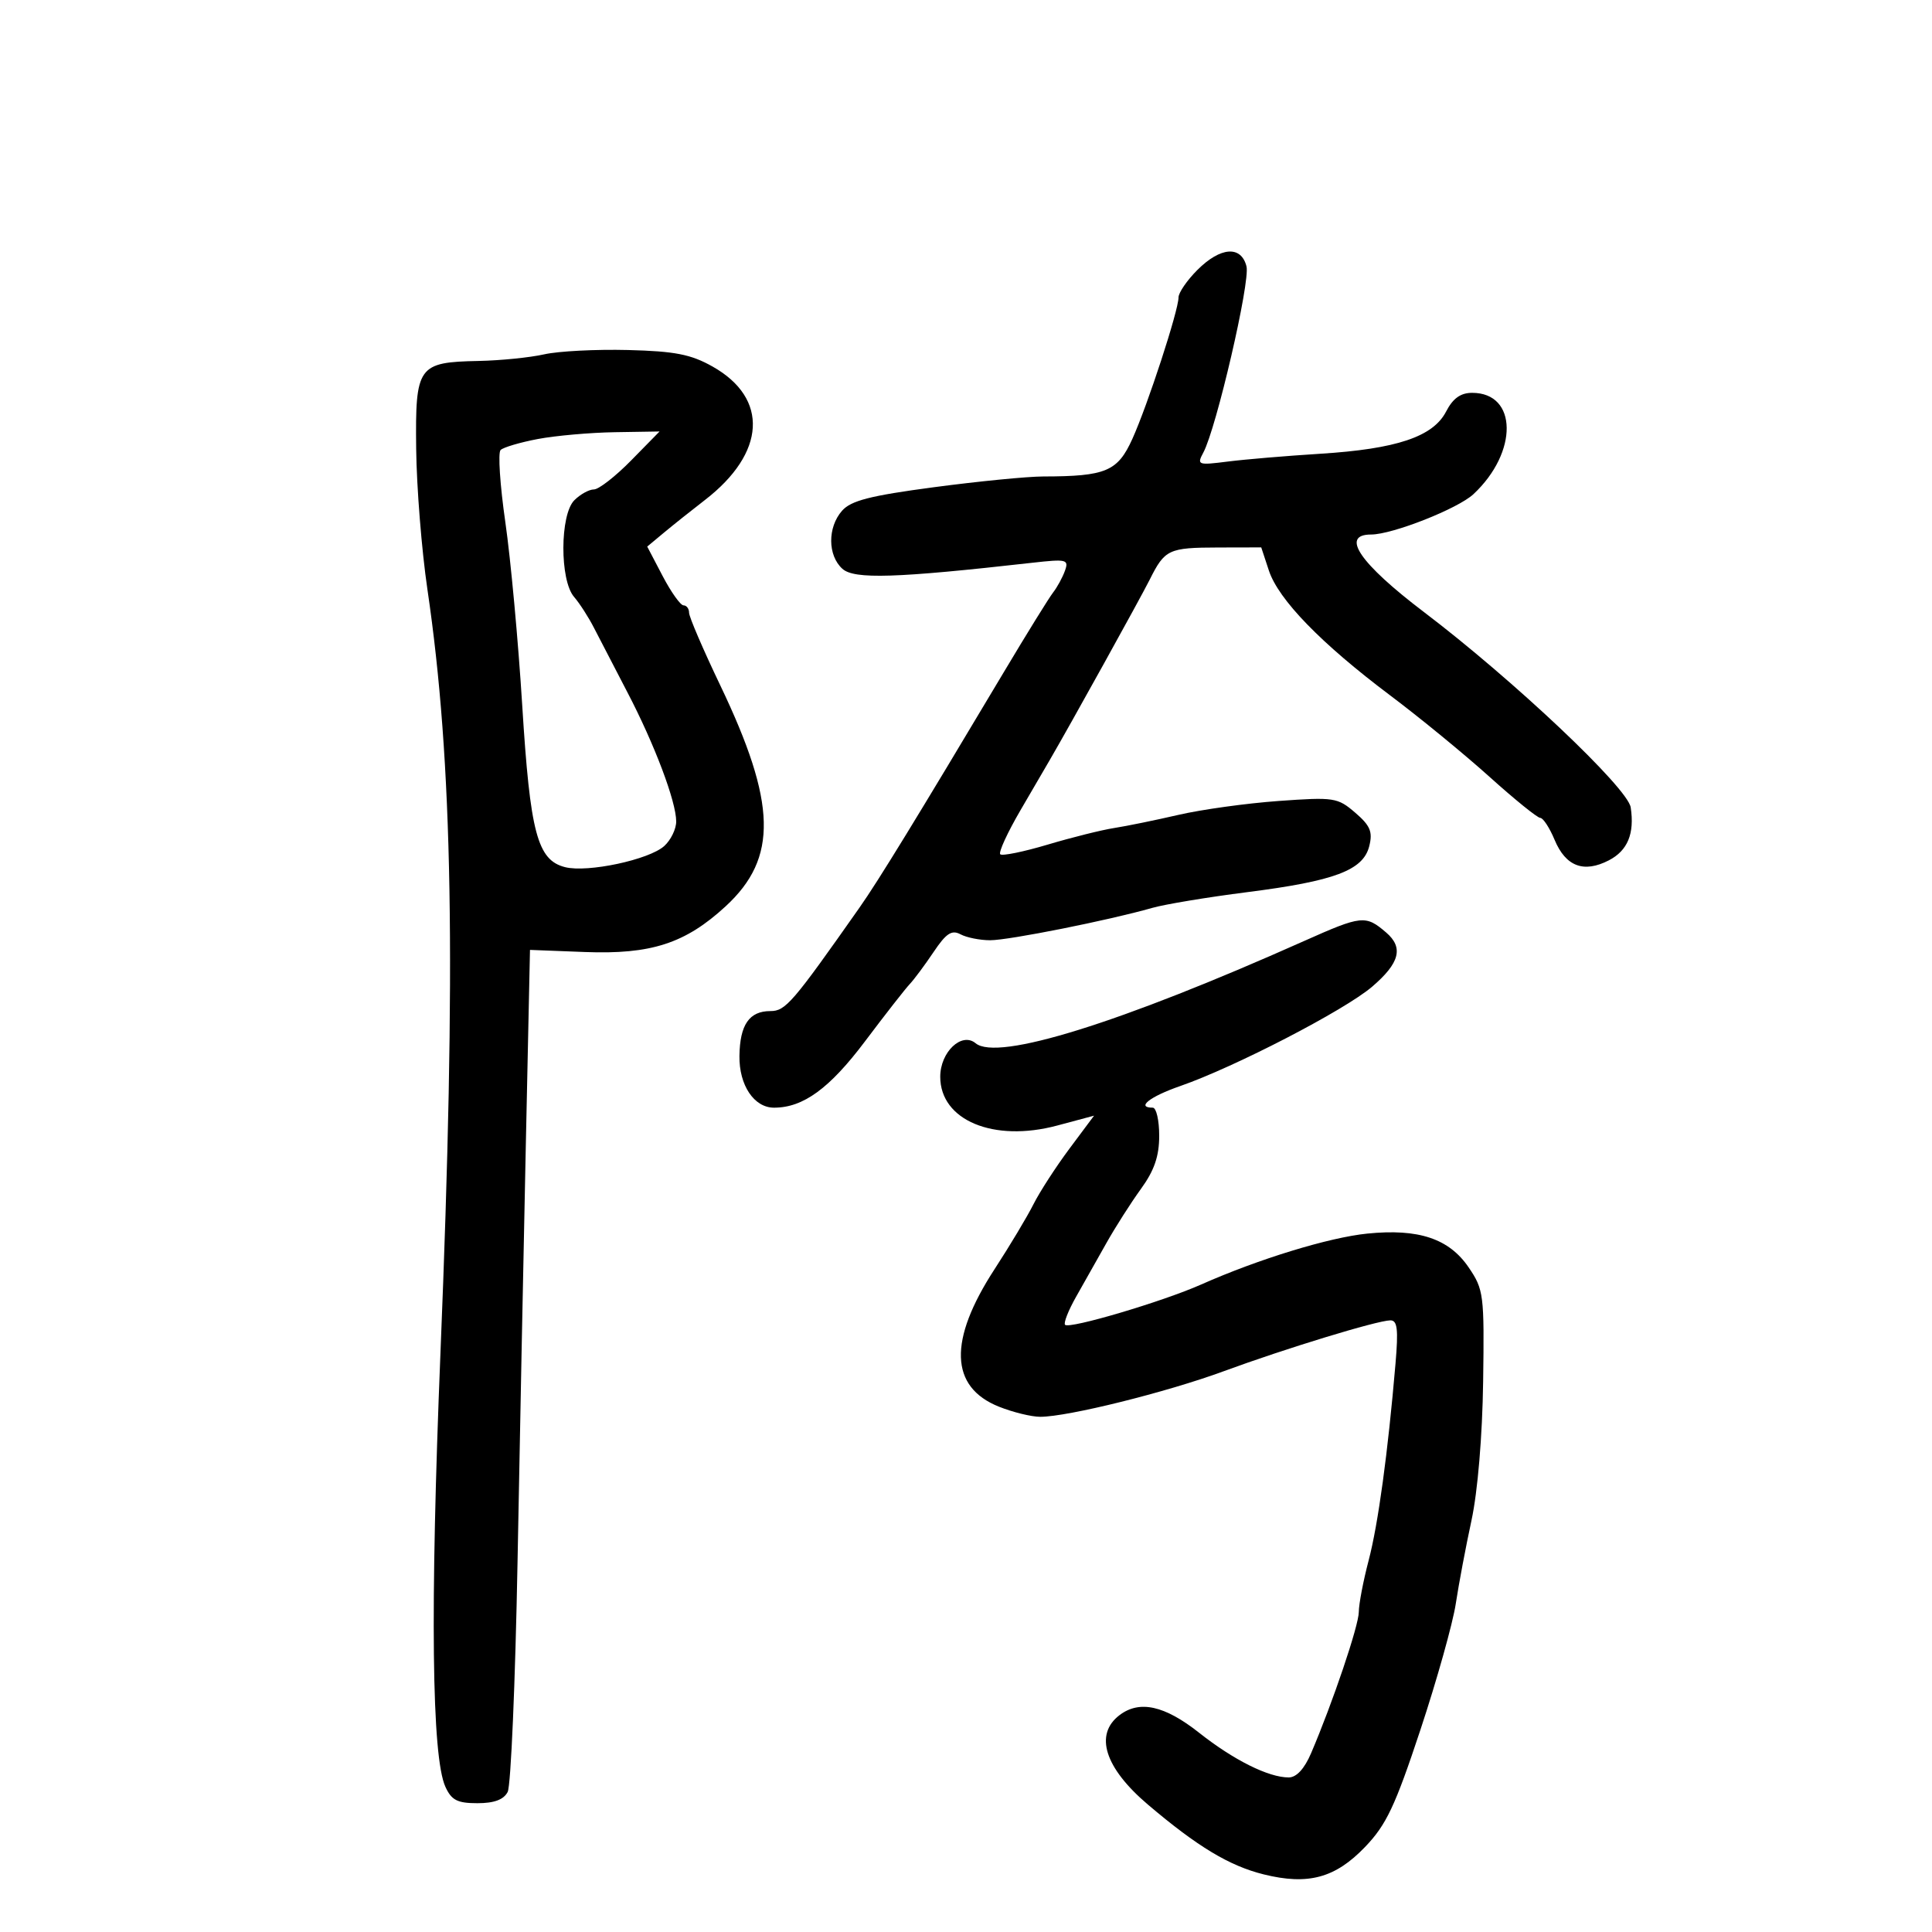 <svg xmlns="http://www.w3.org/2000/svg" width="300" height="300" viewBox="0 0 300 300" version="1.1">
	<path d="M 185.923 41.923 C 184.315 43.531, 183 45.449, 183 46.185 C 183 48.208, 178.216 62.873, 175.838 68.140 C 173.553 73.200, 171.734 73.968, 162 73.986 C 159.525 73.991, 151.875 74.743, 145 75.657 C 135.112 76.971, 132.134 77.735, 130.750 79.312 C 128.485 81.892, 128.512 86.248, 130.805 88.323 C 132.636 89.980, 139.089 89.776, 160.269 87.388 C 165.624 86.784, 165.990 86.872, 165.367 88.619 C 164.998 89.653, 164.170 91.175, 163.527 92 C 162.884 92.825, 159.465 98.349, 155.929 104.276 C 142.312 127.102, 136.392 136.763, 133.500 140.880 C 123.050 155.756, 121.979 157, 119.625 157 C 116.347 157, 114.887 159.117, 114.820 163.967 C 114.757 168.508, 117.091 172, 120.187 172 C 124.724 172, 128.805 169.023, 134.324 161.690 C 137.456 157.529, 140.578 153.534, 141.261 152.812 C 141.944 152.090, 143.611 149.848, 144.966 147.830 C 146.923 144.914, 147.783 144.349, 149.149 145.080 C 150.095 145.586, 152.167 146, 153.755 146 C 156.660 146, 172.178 142.904, 178.889 140.985 C 180.875 140.417, 187.511 139.316, 193.635 138.537 C 207.242 136.809, 211.676 135.140, 212.616 131.395 C 213.177 129.157, 212.780 128.207, 210.437 126.192 C 207.701 123.839, 207.159 123.756, 198.535 124.376 C 193.566 124.734, 186.575 125.703, 183 126.530 C 179.425 127.357, 174.925 128.277, 173 128.576 C 171.075 128.875, 166.429 130.034, 162.677 131.153 C 158.924 132.271, 155.612 132.946, 155.318 132.652 C 155.024 132.358, 156.439 129.278, 158.462 125.809 C 160.485 122.339, 162.534 118.825, 163.015 118 C 166.170 112.587, 177.083 92.890, 178.529 90 C 180.877 85.304, 181.456 85.033, 189.172 85.015 L 195.845 85 197.029 88.588 C 198.522 93.111, 205.126 99.910, 215.858 107.975 C 220.456 111.429, 227.401 117.123, 231.292 120.627 C 235.184 124.132, 238.729 127, 239.170 127 C 239.612 127, 240.613 128.532, 241.395 130.404 C 243.126 134.547, 245.928 135.606, 249.826 133.590 C 252.743 132.082, 253.832 129.440, 253.215 125.371 C 252.758 122.353, 235.013 105.590, 221.085 95.020 C 211.131 87.465, 208.092 83, 212.902 83 C 216.206 83, 226.384 78.988, 228.797 76.734 C 235.770 70.223, 235.653 61, 228.597 61 C 226.798 61, 225.610 61.853, 224.547 63.909 C 222.527 67.816, 216.851 69.718, 205 70.459 C 199.775 70.786, 193.312 71.331, 190.638 71.671 C 185.996 72.259, 185.825 72.196, 186.853 70.274 C 188.879 66.490, 194.153 43.746, 193.556 41.369 C 192.734 38.091, 189.522 38.324, 185.923 41.923 M 84.500 55.022 C 82.300 55.518, 77.720 55.980, 74.323 56.049 C 64.887 56.238, 64.477 56.814, 64.623 69.671 C 64.690 75.627, 65.474 85.450, 66.366 91.500 C 70.323 118.360, 70.856 149.461, 68.397 210 C 66.777 249.885, 67.037 272.793, 69.162 277.457 C 70.108 279.532, 71.021 280, 74.125 280 C 76.738 280, 78.212 279.452, 78.832 278.250 C 79.328 277.288, 80.017 261.200, 80.364 242.500 C 80.710 223.800, 81.287 194.775, 81.645 178 L 82.296 147.500 90.800 147.828 C 101.100 148.225, 106.420 146.498, 112.686 140.722 C 120.815 133.229, 120.604 124.729, 111.833 106.401 C 109.175 100.846, 107 95.784, 107 95.151 C 107 94.518, 106.613 94, 106.139 94 C 105.665 94, 104.203 91.946, 102.889 89.436 L 100.500 84.873 103.127 82.686 C 104.572 81.484, 107.420 79.215, 109.456 77.644 C 118.927 70.338, 119.414 61.856, 110.647 56.916 C 107.281 55.020, 104.804 54.536, 97.500 54.350 C 92.550 54.224, 86.700 54.526, 84.500 55.022 M 83.500 68.172 C 80.750 68.693, 78.154 69.462, 77.731 69.879 C 77.308 70.297, 77.639 75.332, 78.467 81.069 C 79.295 86.806, 80.475 99.600, 81.089 109.500 C 82.319 129.344, 83.439 133.570, 87.756 134.654 C 91.259 135.533, 100.794 133.497, 103.147 131.367 C 104.166 130.445, 105 128.732, 105 127.560 C 105 124.479, 101.635 115.569, 97.423 107.500 C 95.414 103.650, 93.080 99.150, 92.238 97.500 C 91.396 95.850, 90.001 93.682, 89.138 92.682 C 86.907 90.100, 86.935 79.928, 89.179 77.681 C 90.102 76.756, 91.471 76, 92.220 76 C 92.970 76, 95.571 73.975, 98 71.500 L 102.416 67 95.458 67.112 C 91.631 67.173, 86.250 67.650, 83.500 68.172 M 202.459 146.137 C 173.854 158.899, 154.878 164.804, 151.495 161.996 C 149.332 160.201, 146 163.357, 146 167.200 C 146 173.966, 154.284 177.420, 164.163 174.773 L 169.883 173.241 166.058 178.370 C 163.954 181.192, 161.441 185.075, 160.474 187 C 159.507 188.925, 156.789 193.460, 154.435 197.078 C 147.241 208.135, 147.470 215.370, 155.112 218.428 C 157.273 219.293, 160.161 220, 161.531 220 C 165.809 220, 181.122 216.197, 190 212.930 C 199.593 209.399, 213.797 205.061, 215.884 205.024 C 216.985 205.005, 217.151 206.384, 216.693 211.750 C 215.511 225.600, 214 236.672, 212.523 242.299 C 211.685 245.488, 210.998 249.088, 210.995 250.299 C 210.990 252.412, 206.937 264.408, 203.579 272.250 C 202.544 274.668, 201.311 276, 200.109 276 C 196.968 276, 191.562 273.302, 186.184 269.051 C 180.840 264.827, 176.943 263.966, 173.841 266.325 C 169.892 269.330, 171.531 274.509, 178.235 280.206 C 185.915 286.733, 190.892 289.733, 196.233 291.056 C 203.115 292.761, 207.327 291.624, 211.952 286.810 C 215.265 283.362, 216.625 280.487, 220.552 268.633 C 223.117 260.888, 225.592 252.065, 226.052 249.026 C 226.512 245.987, 227.612 240.157, 228.495 236.070 C 229.458 231.620, 230.182 222.977, 230.301 214.518 C 230.491 201.007, 230.394 200.239, 228.048 196.795 C 225.004 192.328, 220.277 190.751, 212.325 191.550 C 206.367 192.149, 195.420 195.504, 186.500 199.464 C 180.519 202.119, 166.066 206.400, 165.385 205.718 C 165.119 205.453, 165.888 203.495, 167.092 201.368 C 168.297 199.240, 170.417 195.483, 171.803 193.019 C 173.189 190.554, 175.600 186.774, 177.161 184.619 C 179.244 181.744, 180 179.541, 180 176.350 C 180 173.957, 179.550 172, 179 172 C 176.360 172, 178.534 170.284, 183.250 168.646 C 191.724 165.702, 208.797 156.865, 213.061 153.216 C 217.344 149.549, 217.971 147.144, 215.250 144.807 C 212.048 142.057, 211.470 142.117, 202.459 146.137" stroke="none" fill="black" fill-rule="evenodd"/>
</svg>